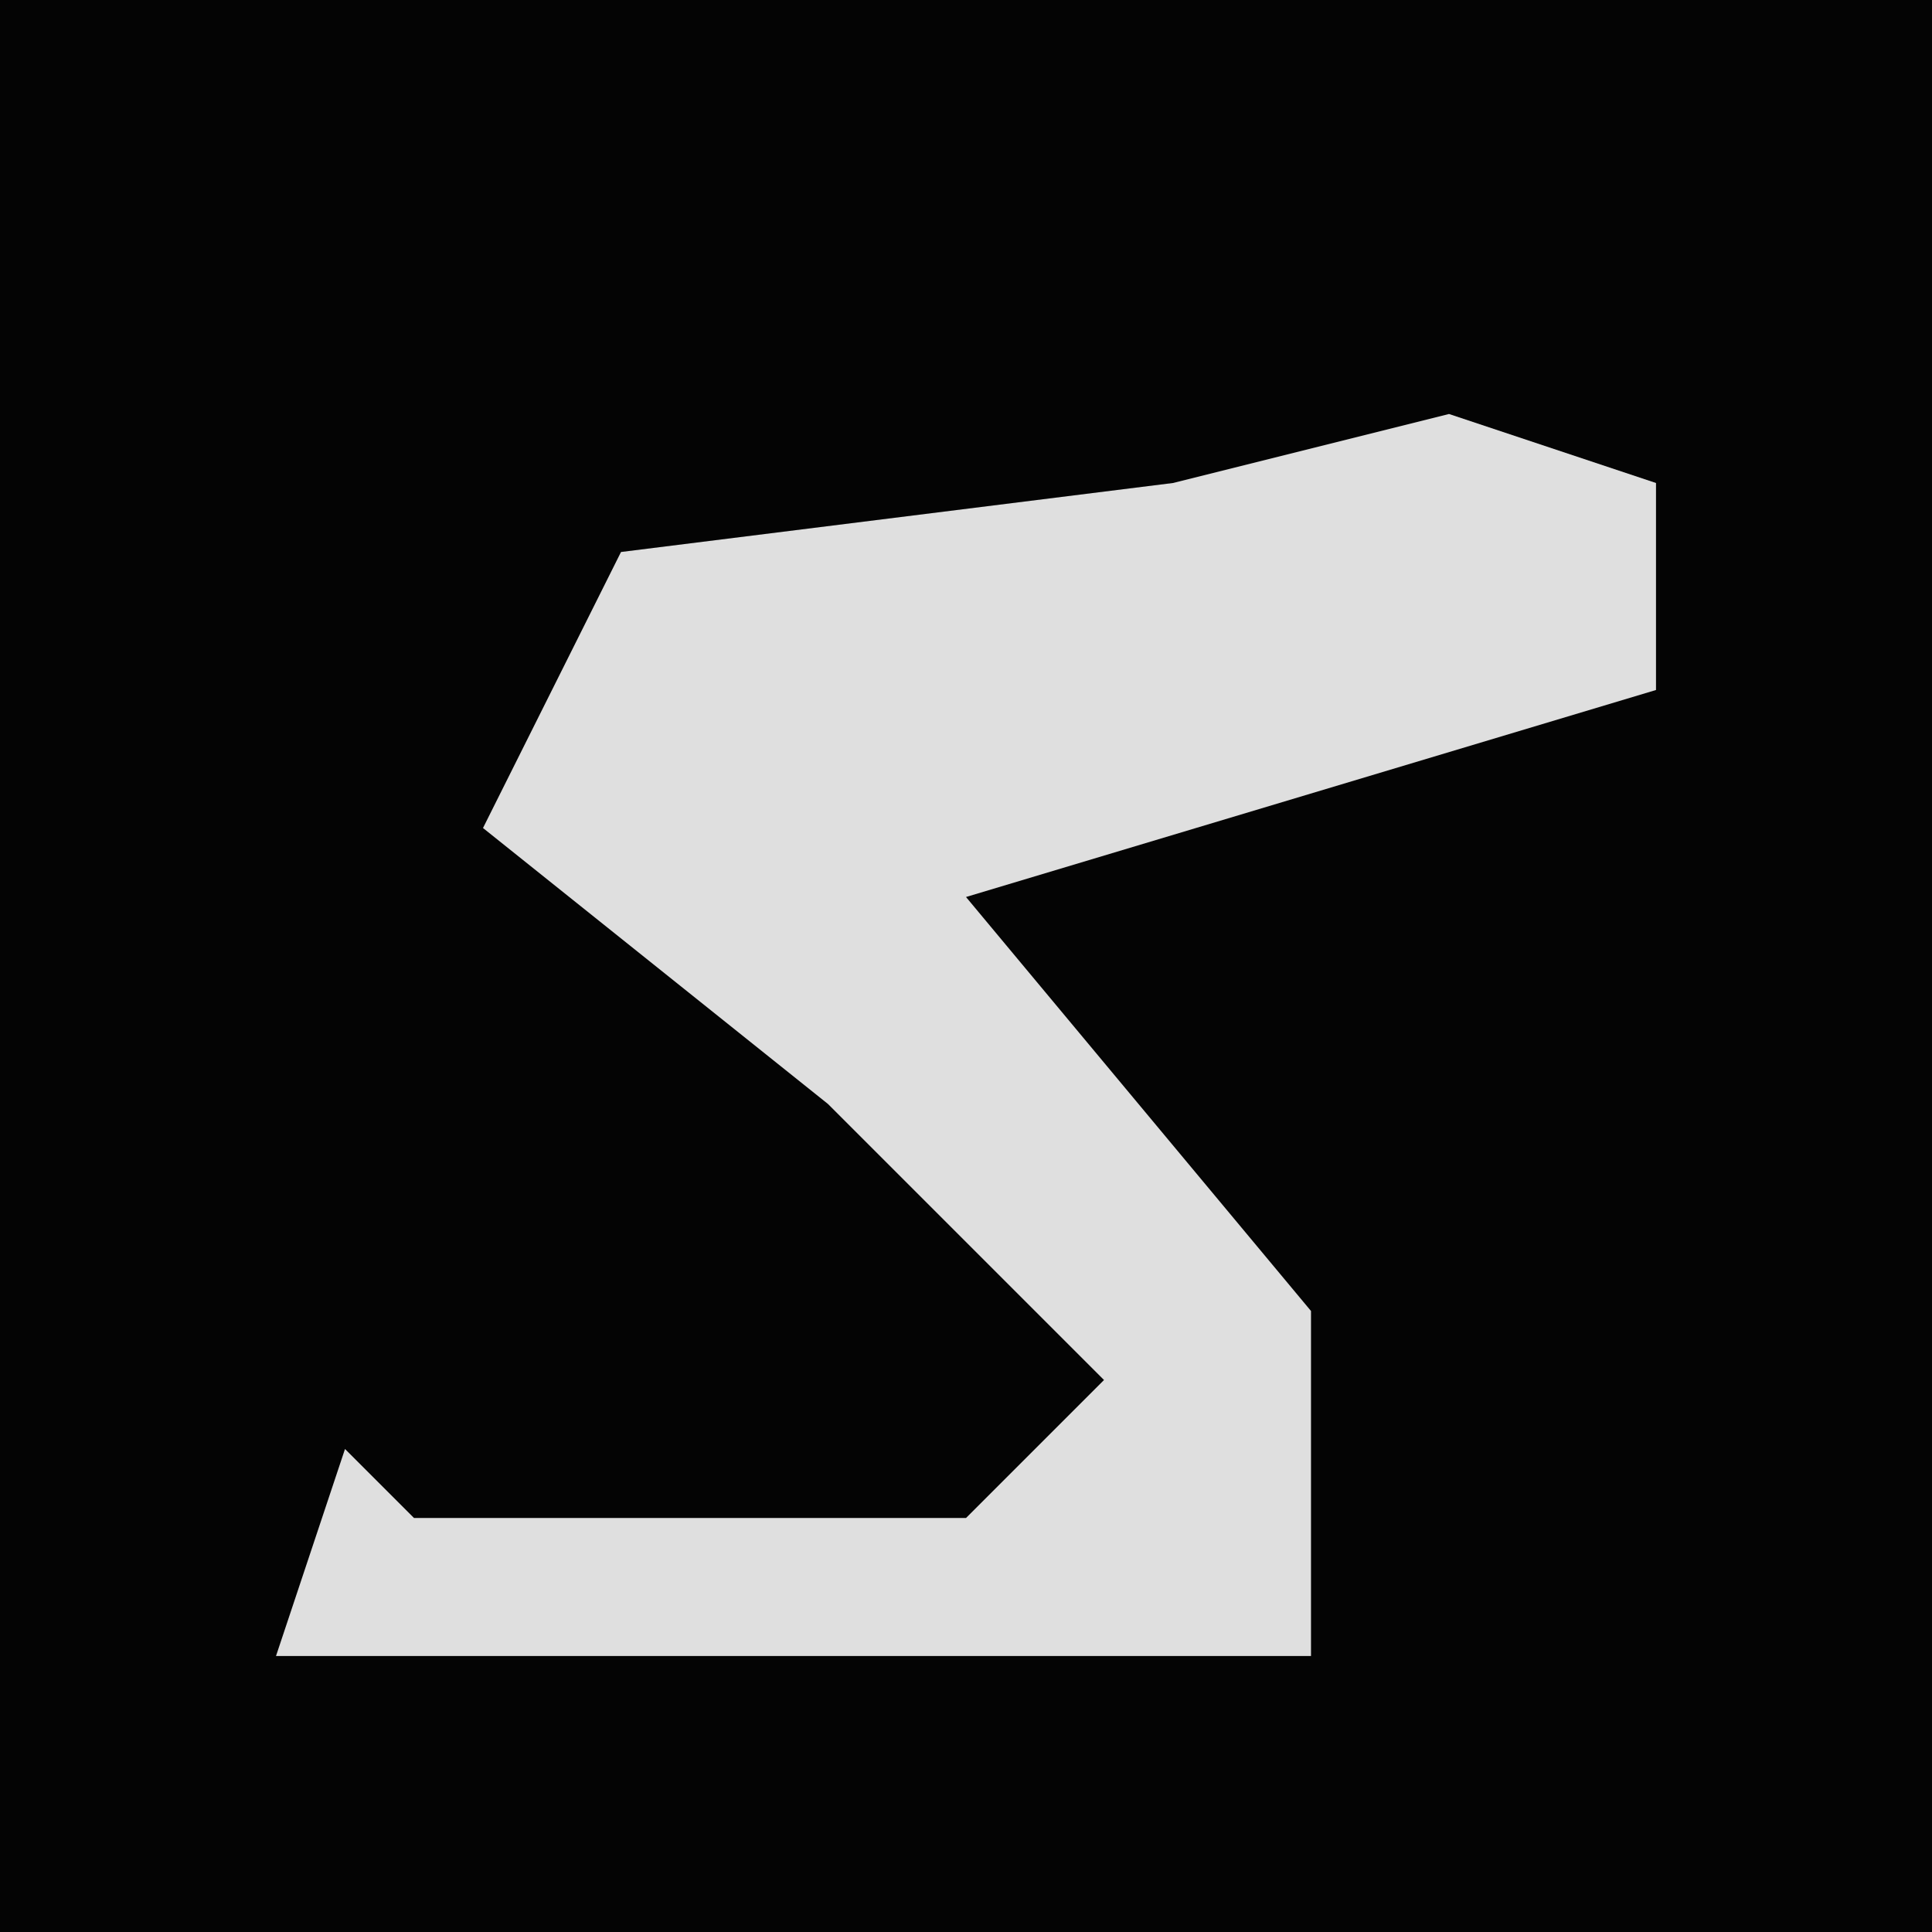 <?xml version="1.0" encoding="UTF-8"?>
<svg version="1.1" xmlns="http://www.w3.org/2000/svg" width="28" height="28">
<path d="M0,0 L28,0 L28,28 L0,28 Z " fill="#040404" transform="translate(0,0)"/>
<path d="M0,0 L3,1 L3,4 L-7,7 L-2,13 L-2,18 L-17,18 L-16,15 L-15,16 L-7,16 L-5,14 L-9,10 L-14,6 L-12,2 L-4,1 Z " fill="#DFDFDF" transform="translate(21,6)"/>
</svg>
